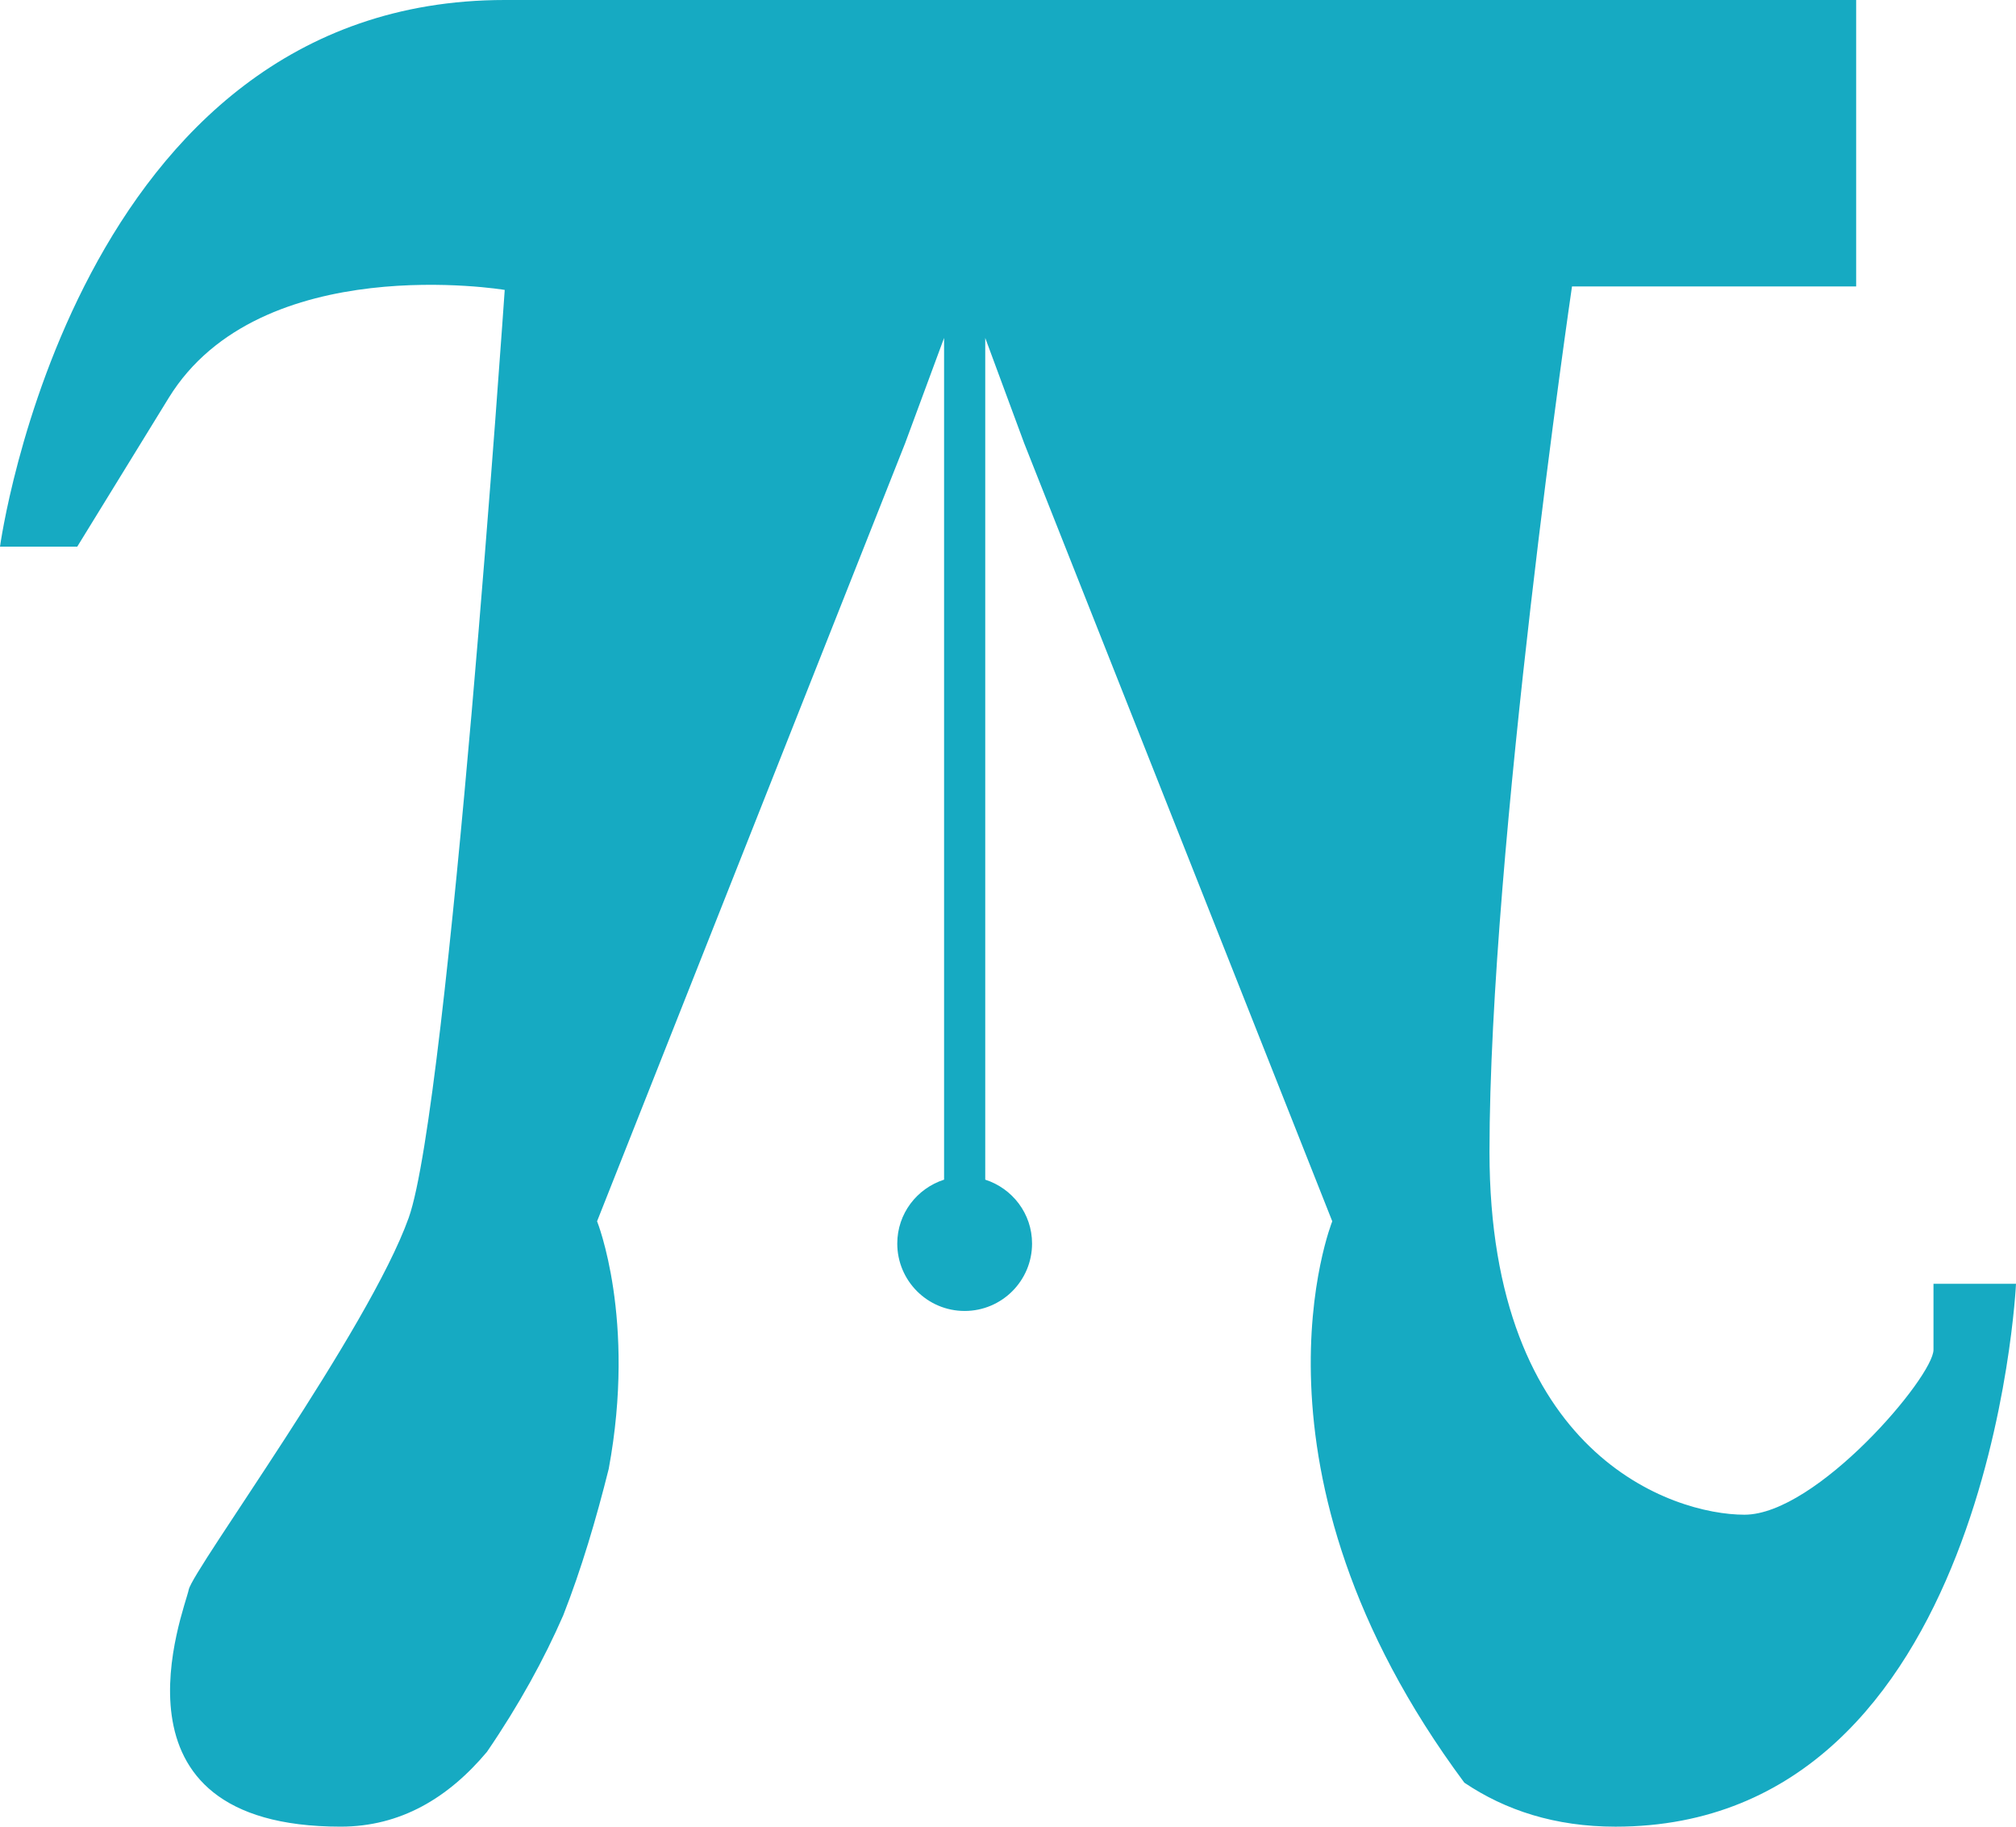 <svg version="1.1" id="图层_1" x="0px" y="0px" width="180px" height="163.121px" viewBox="0 0 180 163.121" enable-background="new 0 0 180 163.121" xml:space="preserve" xmlns="http://www.w3.org/2000/svg" xmlns:xlink="http://www.w3.org/1999/xlink" xmlns:xml="http://www.w3.org/XML/1998/namespace">
  <path fill="#16AAC2" d="M172.633,114.641c0,0,0,3.482,0,5.893s-10.446,14.73-16.875,14.73c-6.428,0-22.768-5.357-22.768-32.406
	c0-27.055,7.367-77.279,7.367-77.279h25.371V0c0,0-82.225,0-120.662,0S0,48.816,0,48.816h6.897c0,0,0,0,8.167-13.285
	c8.168-13.279,30-9.641,30-9.641s-5.003,72.857-8.572,82.857c-3.571,9.998-19.286,31.426-19.641,33.211
	c-0.355,1.789-8.215,21.162,13.567,21.162c5.339,0,9.604-2.561,13.061-6.68c2.891-4.229,5.117-8.311,6.807-12.184
	c1.611-4.104,2.938-8.572,4.064-13.086c2.479-13.387-1.04-22.109-1.04-22.109l27.504-69.477l3.479-9.408v2.152v73.016
	c-2.419,0.779-4.18,3.025-4.18,5.705c0,3.324,2.694,6.02,6.017,6.021c3.323-0.002,6.018-2.697,6.018-6.021
	c0-2.68-1.762-4.926-4.18-5.705V33.705v-3.527l3.479,9.408l27.505,69.477c0,0-8.951,22.191,11.793,50.131
	c3.656,2.463,8.099,3.928,13.498,3.928c33.48,0,35.757-48.48,35.757-48.48H172.633z" class="color c1"/>
</svg>